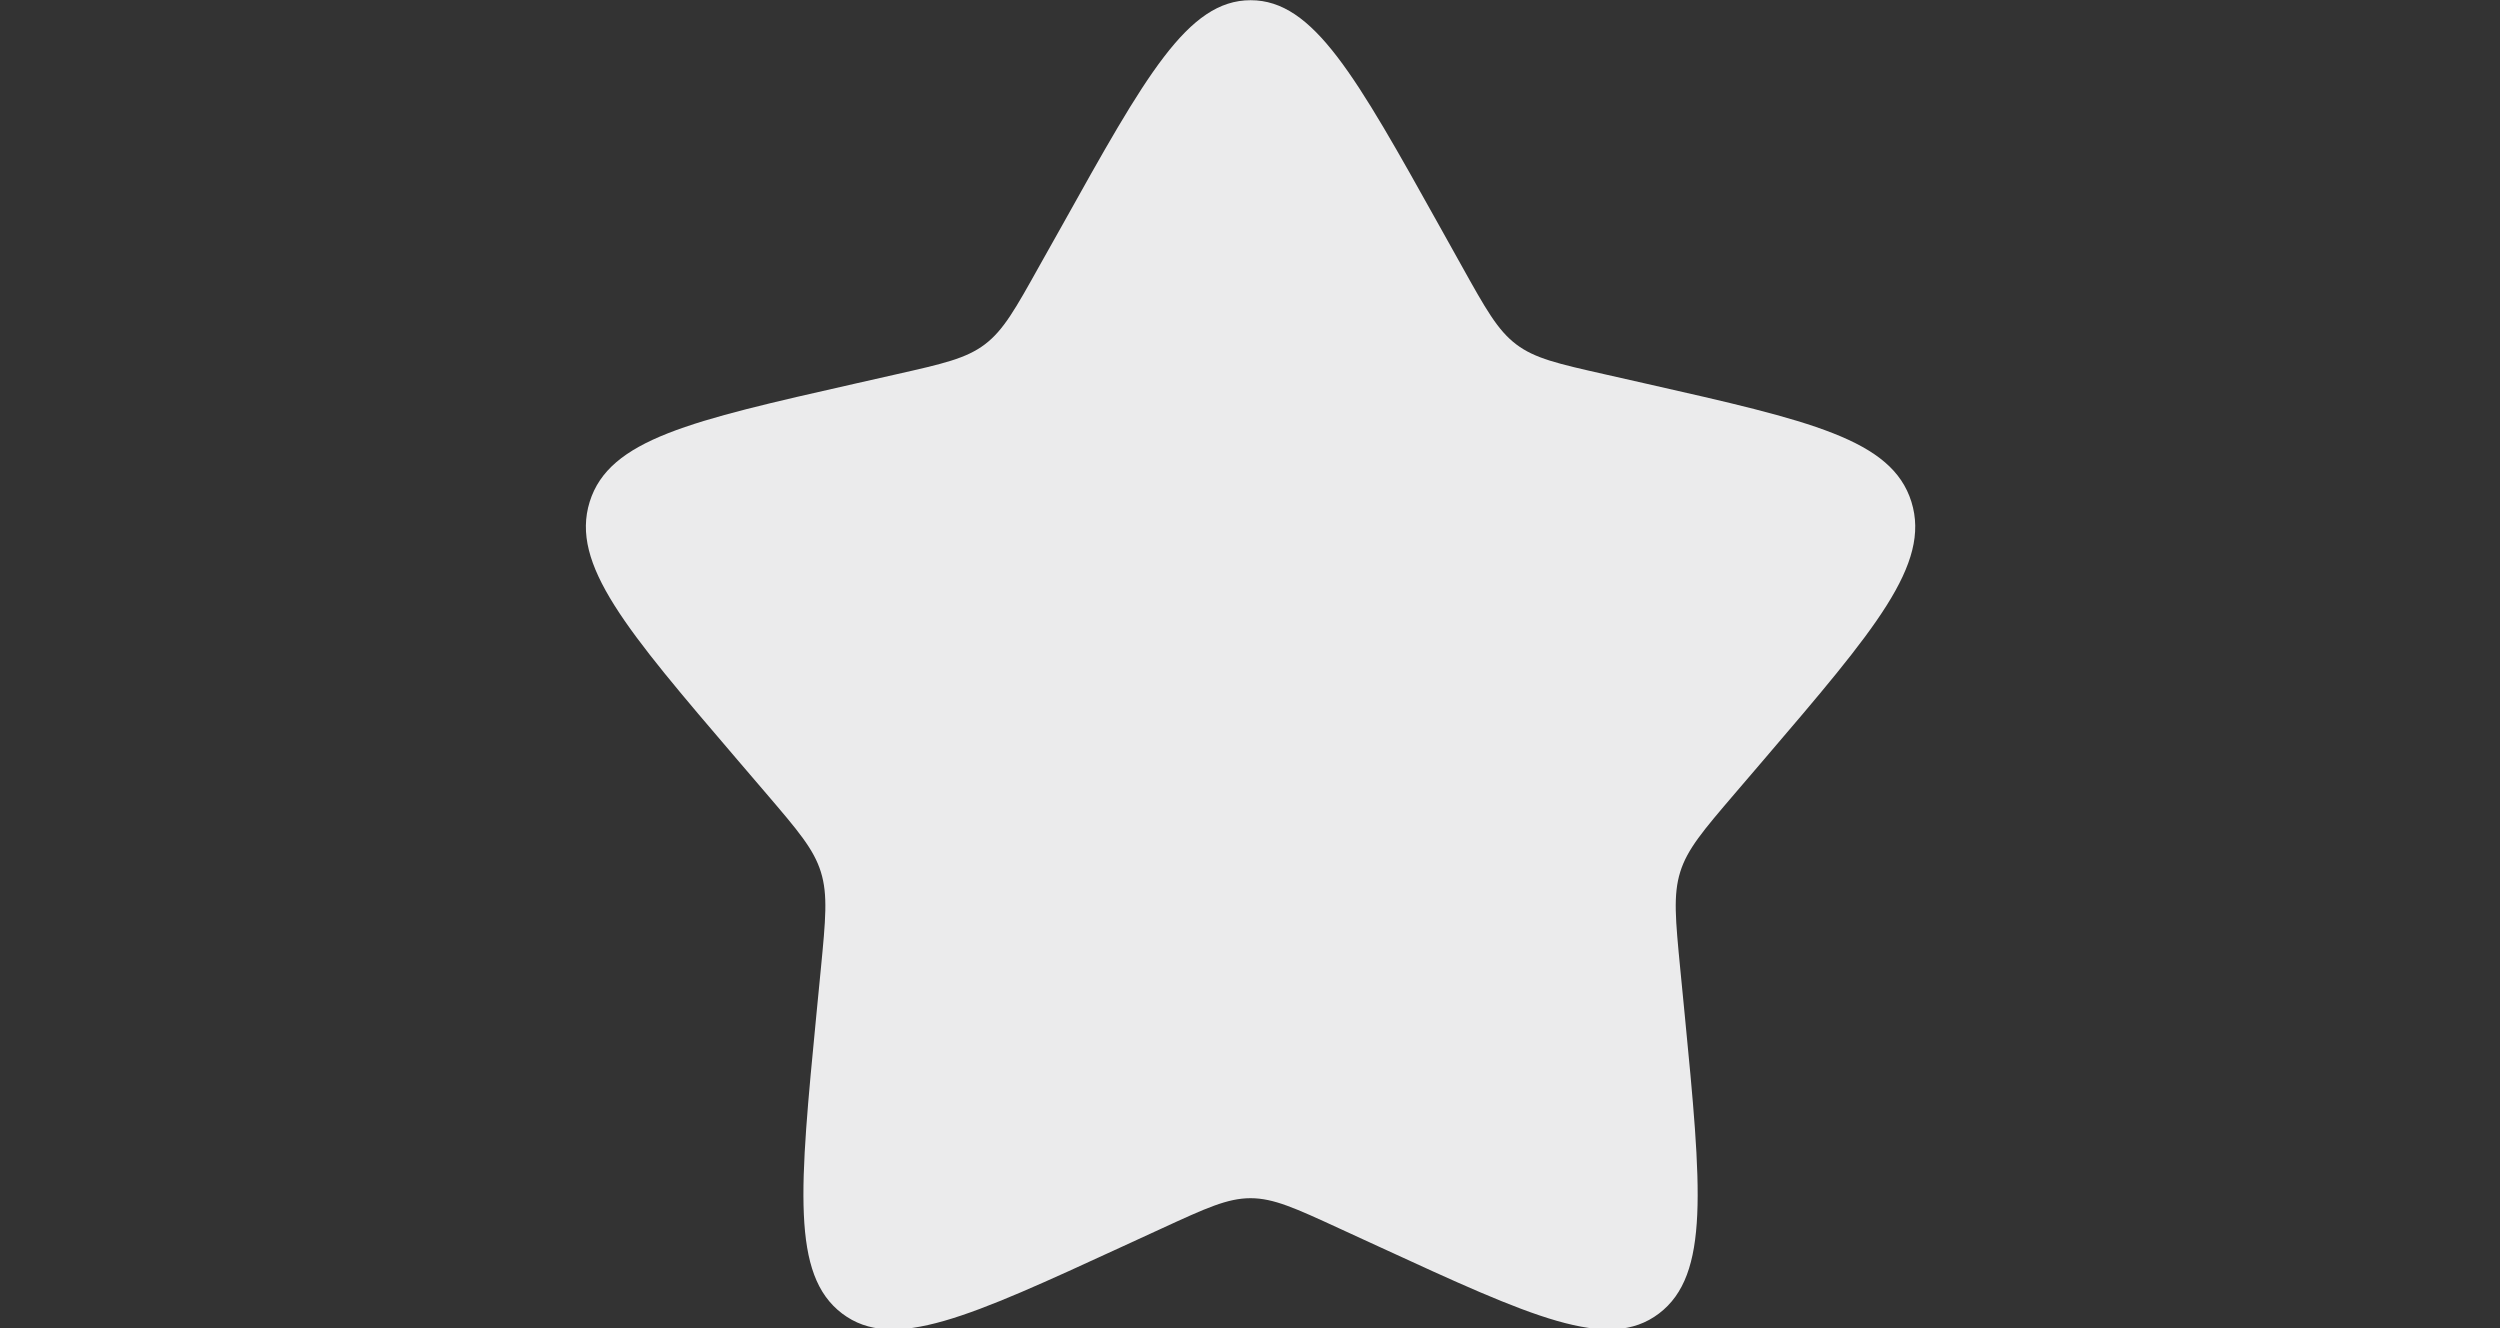 <?xml version="1.0" encoding="UTF-8"?>
<svg width="32" height="17" fill="none" version="1.1" viewBox="0 0 12 6.375" xmlns="http://www.w3.org/2000/svg">
  <rect x="0" y="0" width="12" height="6.375" fill="#333333" stroke="none"/>
  <g transform="matrix(.319 0 0 .319 2.175 -.637)">
    <path d="m9.153 5.408c1.267-2.272 1.9-3.408 2.847-3.408s1.58 1.136 2.847 3.408l0.328 0.588c0.36 0.646 0.54 0.969 0.821 1.182 0.281 0.213 0.63 0.292 1.329 0.45l0.636 0.144c2.46 0.557 3.689 0.835 3.982 1.776 0.293 0.941-0.546 1.921-2.223 3.882l-0.434 0.507c-0.476 0.557-0.715 0.836-0.822 1.181-0.107 0.345-0.071 0.716 9e-4 1.46l0.066 0.677c0.254 2.616 0.38 3.924-0.386 4.506-0.766 0.582-1.918 0.051-4.221-1.009l-0.596-0.274c-0.654-0.301-0.982-0.452-1.329-0.452s-0.674 0.151-1.329 0.452l-0.596 0.274c-2.303 1.06-3.454 1.591-4.221 1.009s-0.639-1.89-0.386-4.506l0.066-0.677c0.072-0.744 0.108-1.115 8.8e-4 -1.46-0.107-0.345-0.345-0.623-0.822-1.181l-0.434-0.507c-1.677-1.961-2.515-2.941-2.223-3.882 0.293-0.941 1.522-1.219 3.982-1.776l0.636-0.144c0.699-0.158 1.048-0.237 1.329-0.45s0.461-0.536 0.821-1.182z" fill="#ebebec"/>
  </g>
</svg>
